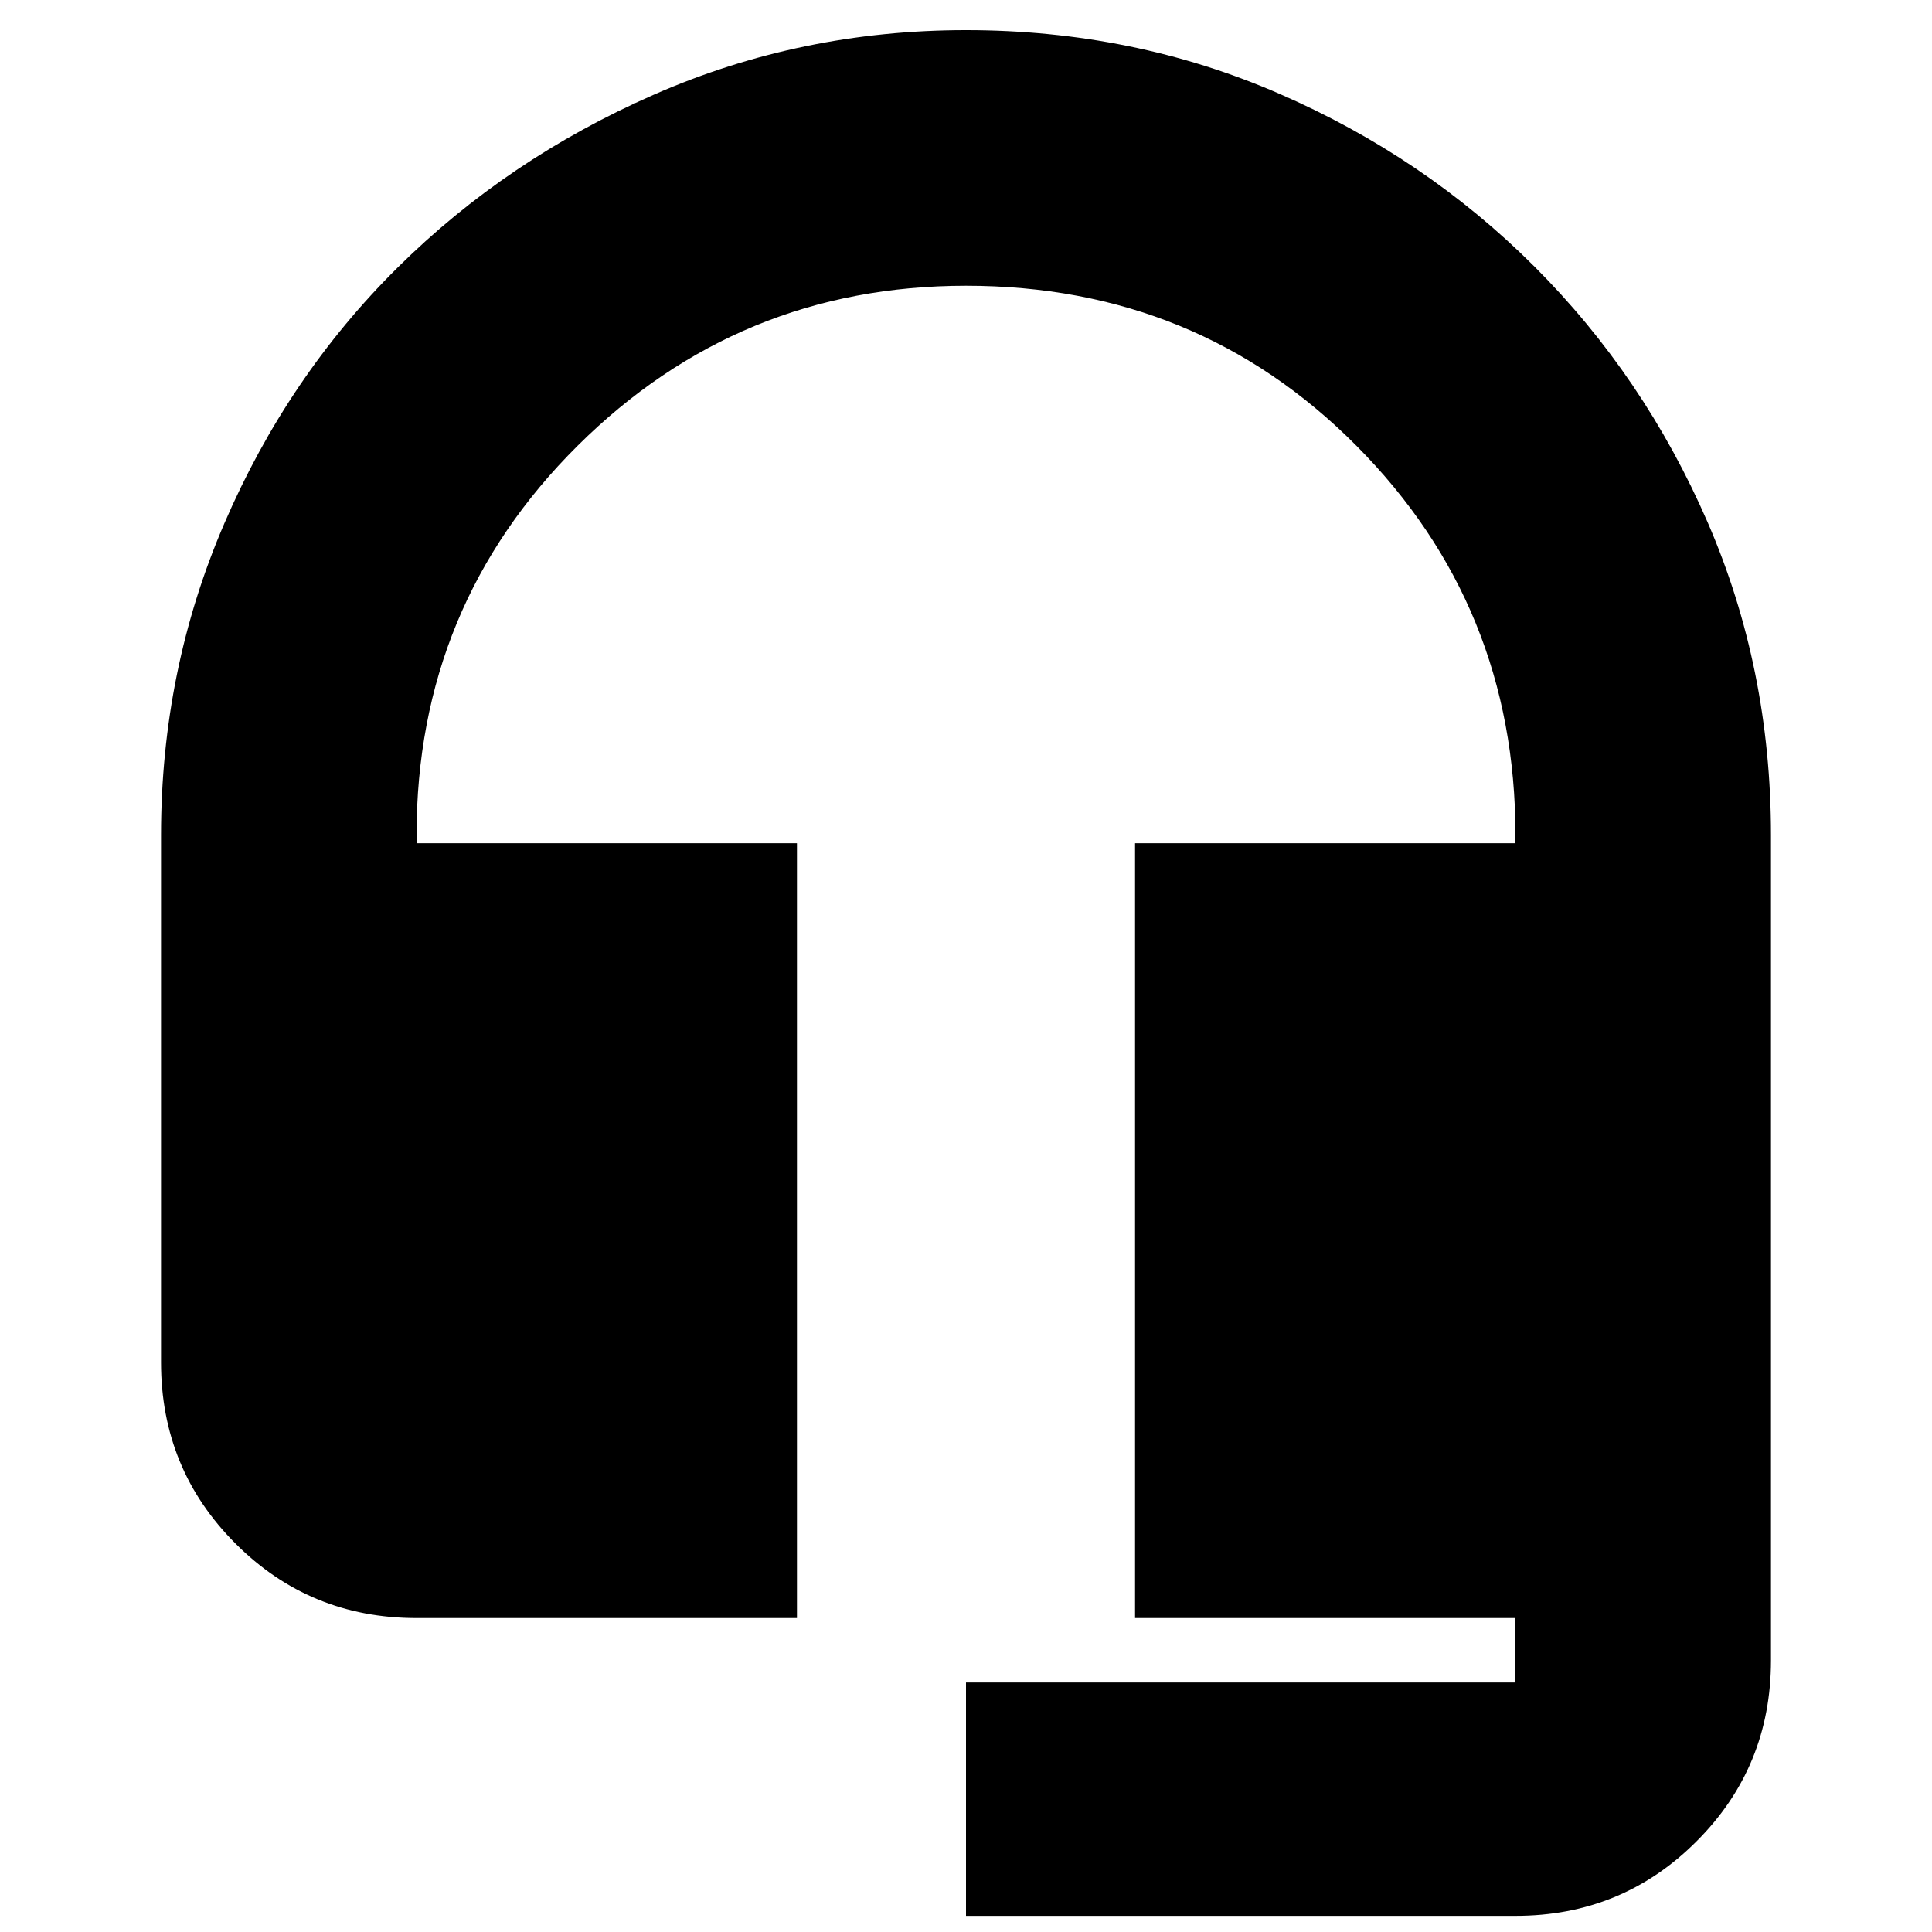 <svg xmlns="http://www.w3.org/2000/svg" height="20" width="20"><path d="M8.25 16.75H4.312Q3.208 16.75 2.438 15.979Q1.667 15.208 1.667 14.104V8.646Q1.667 6.938 2.323 5.417Q2.979 3.896 4.115 2.771Q5.25 1.646 6.771 0.979Q8.292 0.312 10 0.312Q11.729 0.312 13.24 0.969Q14.75 1.625 15.885 2.76Q17.021 3.896 17.677 5.406Q18.333 6.917 18.333 8.646V17.188Q18.333 18.292 17.562 19.062Q16.792 19.833 15.688 19.833H10V17.417H15.688Q15.688 17.417 15.688 17.417Q15.688 17.417 15.688 17.417V16.75H11.75V8.729H15.688V8.646Q15.688 6.271 14.042 4.615Q12.396 2.958 10 2.958Q7.646 2.958 5.979 4.615Q4.312 6.271 4.312 8.646V8.729H8.25Z"/></svg>